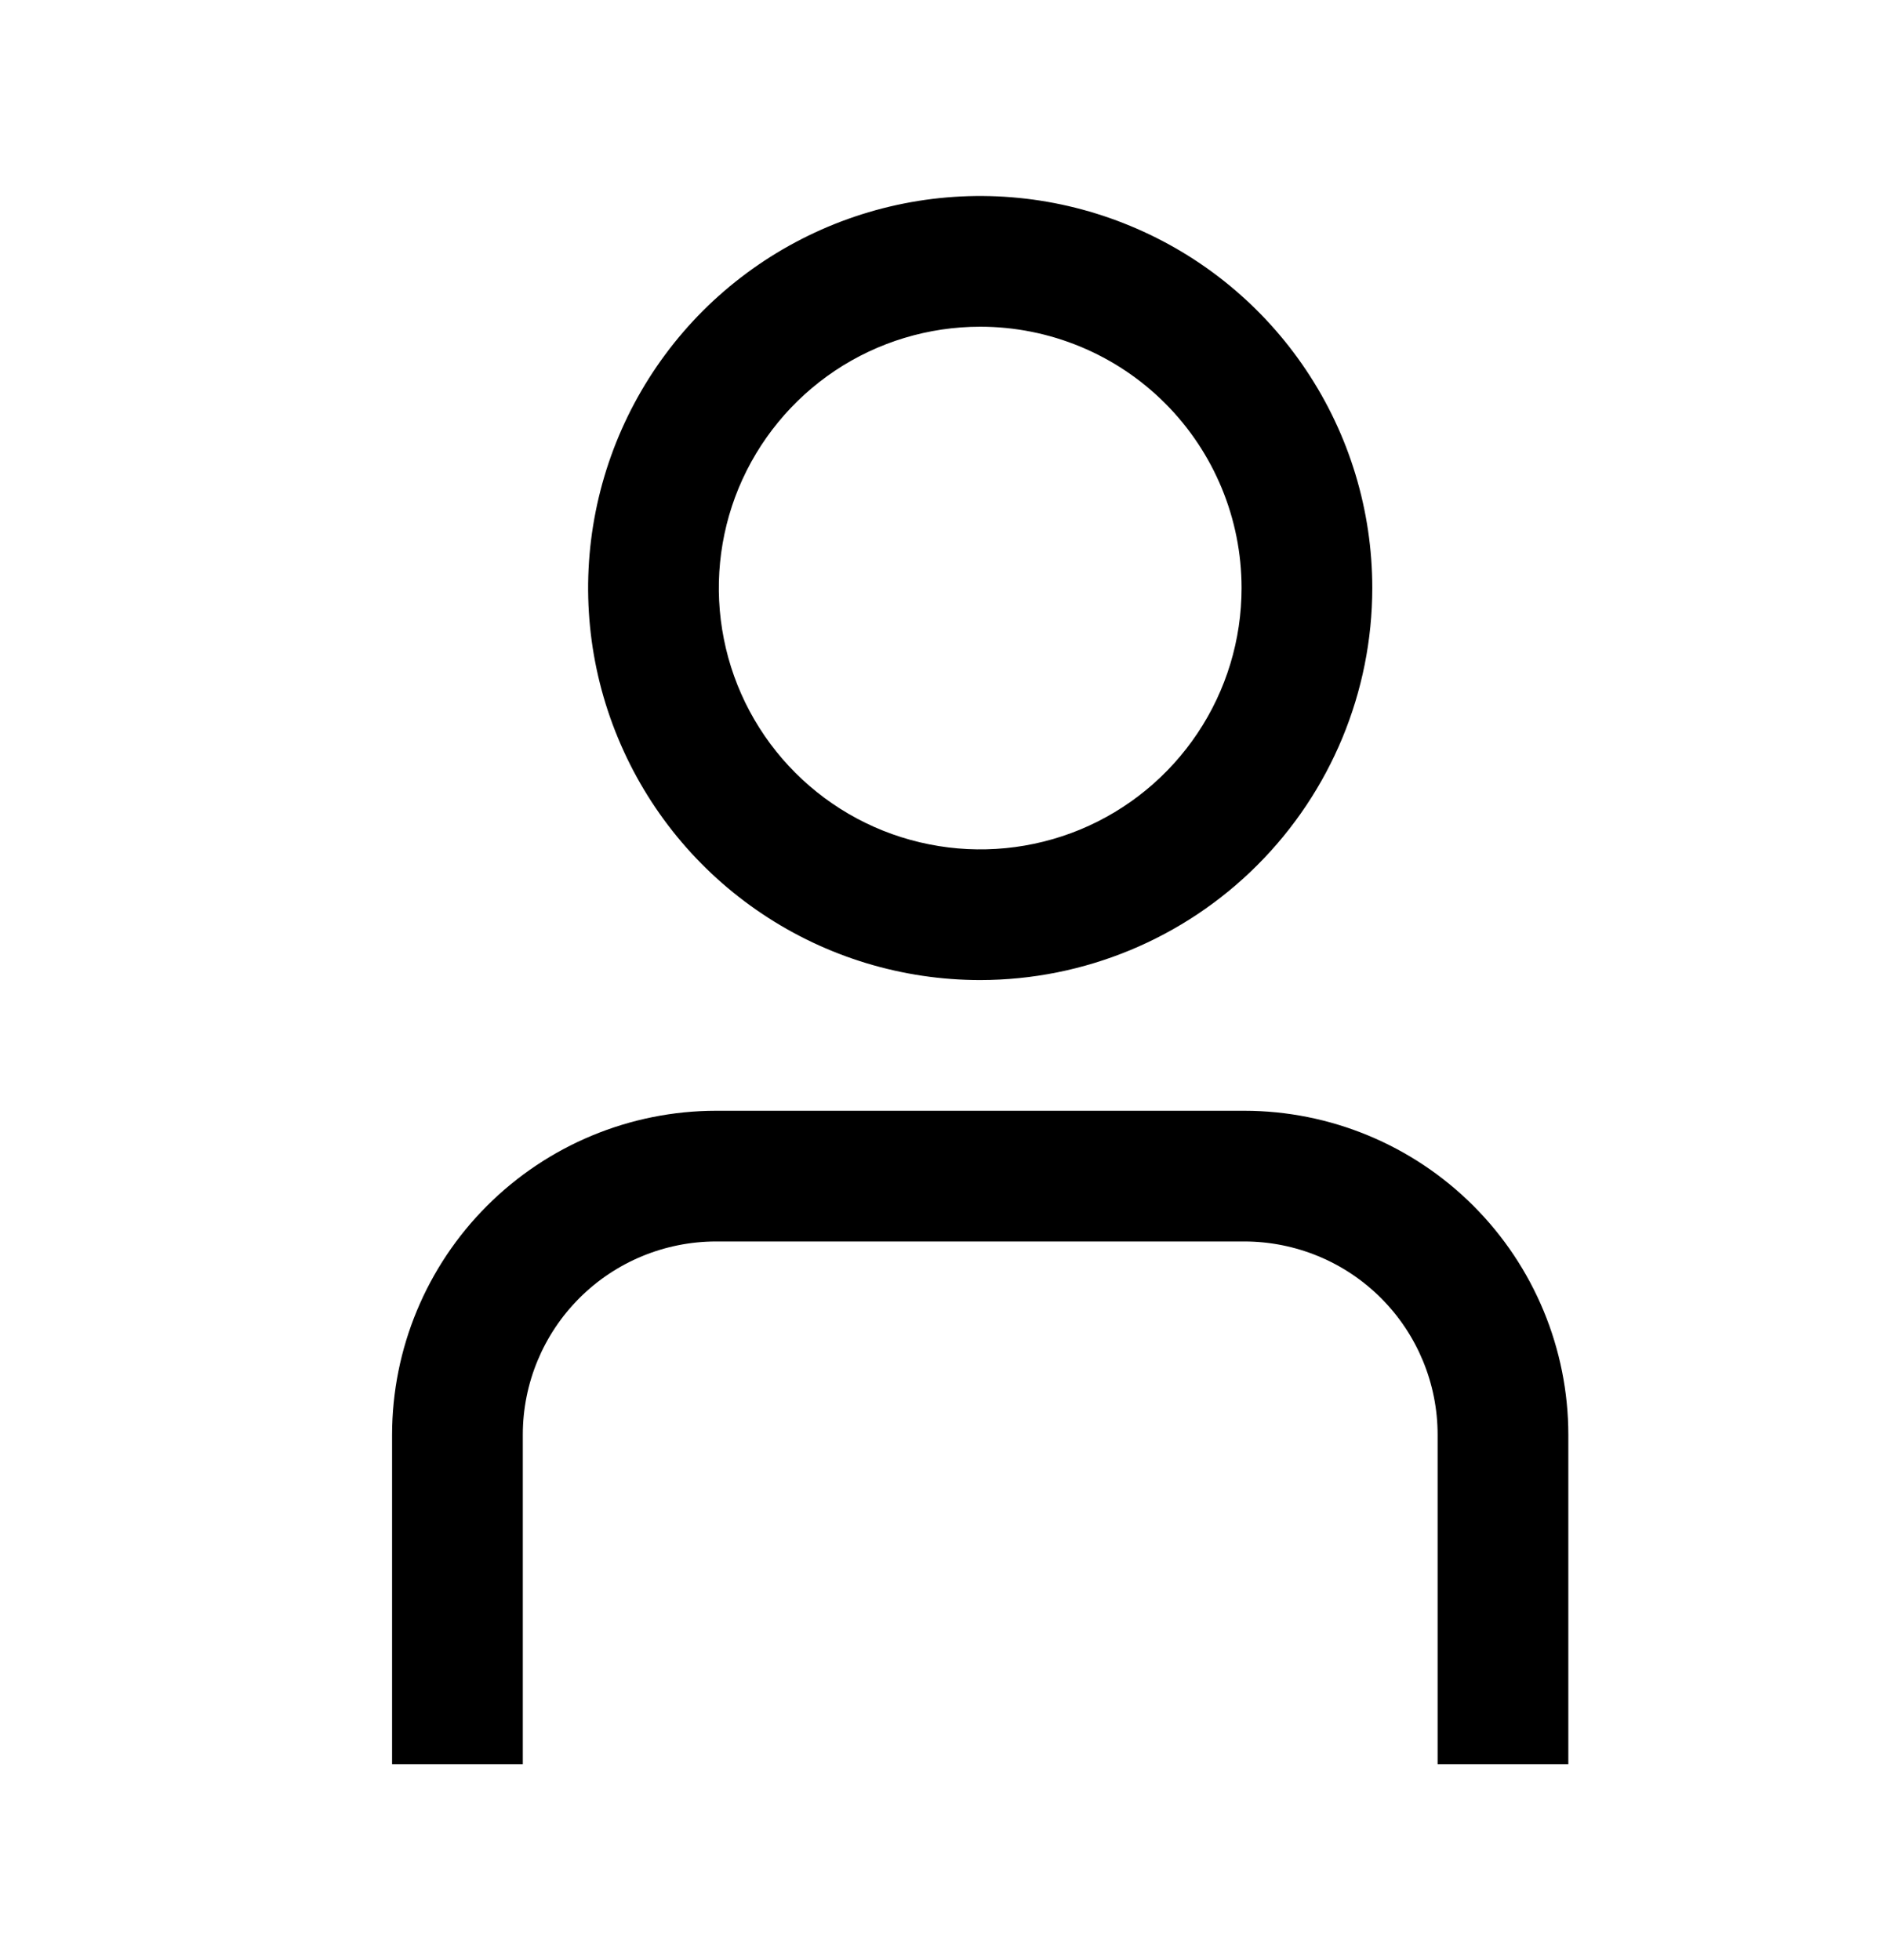 <svg width="24" height="25" viewBox="0 0 24 25" fill="none" xmlns="http://www.w3.org/2000/svg">
<g id="icon/navigation">
<g id="Vector">
<path d="M20 22.501H18.333V18.298C18.333 17.645 18.073 17.018 17.611 16.556C17.149 16.094 16.523 15.835 15.869 15.834H9.131C8.477 15.835 7.851 16.094 7.389 16.556C6.927 17.018 6.667 17.645 6.667 18.298V22.501H5V18.298C5.001 17.203 5.437 16.153 6.211 15.379C6.986 14.604 8.036 14.168 9.131 14.167H15.869C16.964 14.168 18.014 14.604 18.789 15.379C19.563 16.153 19.999 17.203 20 18.298V22.501Z" fill="current"/>
<path d="M12.5 12.5C11.511 12.5 10.544 12.207 9.722 11.657C8.9 11.108 8.259 10.327 7.881 9.413C7.502 8.5 7.403 7.494 7.596 6.525C7.789 5.555 8.265 4.664 8.964 3.964C9.664 3.265 10.555 2.789 11.524 2.596C12.494 2.403 13.5 2.502 14.413 2.881C15.327 3.259 16.108 3.9 16.657 4.722C17.207 5.544 17.5 6.511 17.5 7.5C17.499 8.826 16.971 10.097 16.034 11.034C15.097 11.972 13.826 12.499 12.5 12.5ZM12.5 4.167C11.841 4.167 11.196 4.362 10.648 4.728C10.1 5.095 9.673 5.615 9.42 6.224C9.168 6.833 9.102 7.504 9.231 8.15C9.359 8.797 9.677 9.391 10.143 9.857C10.609 10.323 11.203 10.641 11.85 10.769C12.496 10.898 13.166 10.832 13.776 10.58C14.385 10.327 14.905 9.9 15.271 9.352C15.638 8.804 15.833 8.159 15.833 7.5C15.833 6.616 15.482 5.768 14.857 5.143C14.232 4.518 13.384 4.167 12.5 4.167Z" fill="current"/>
</g>
</g>
</svg>
